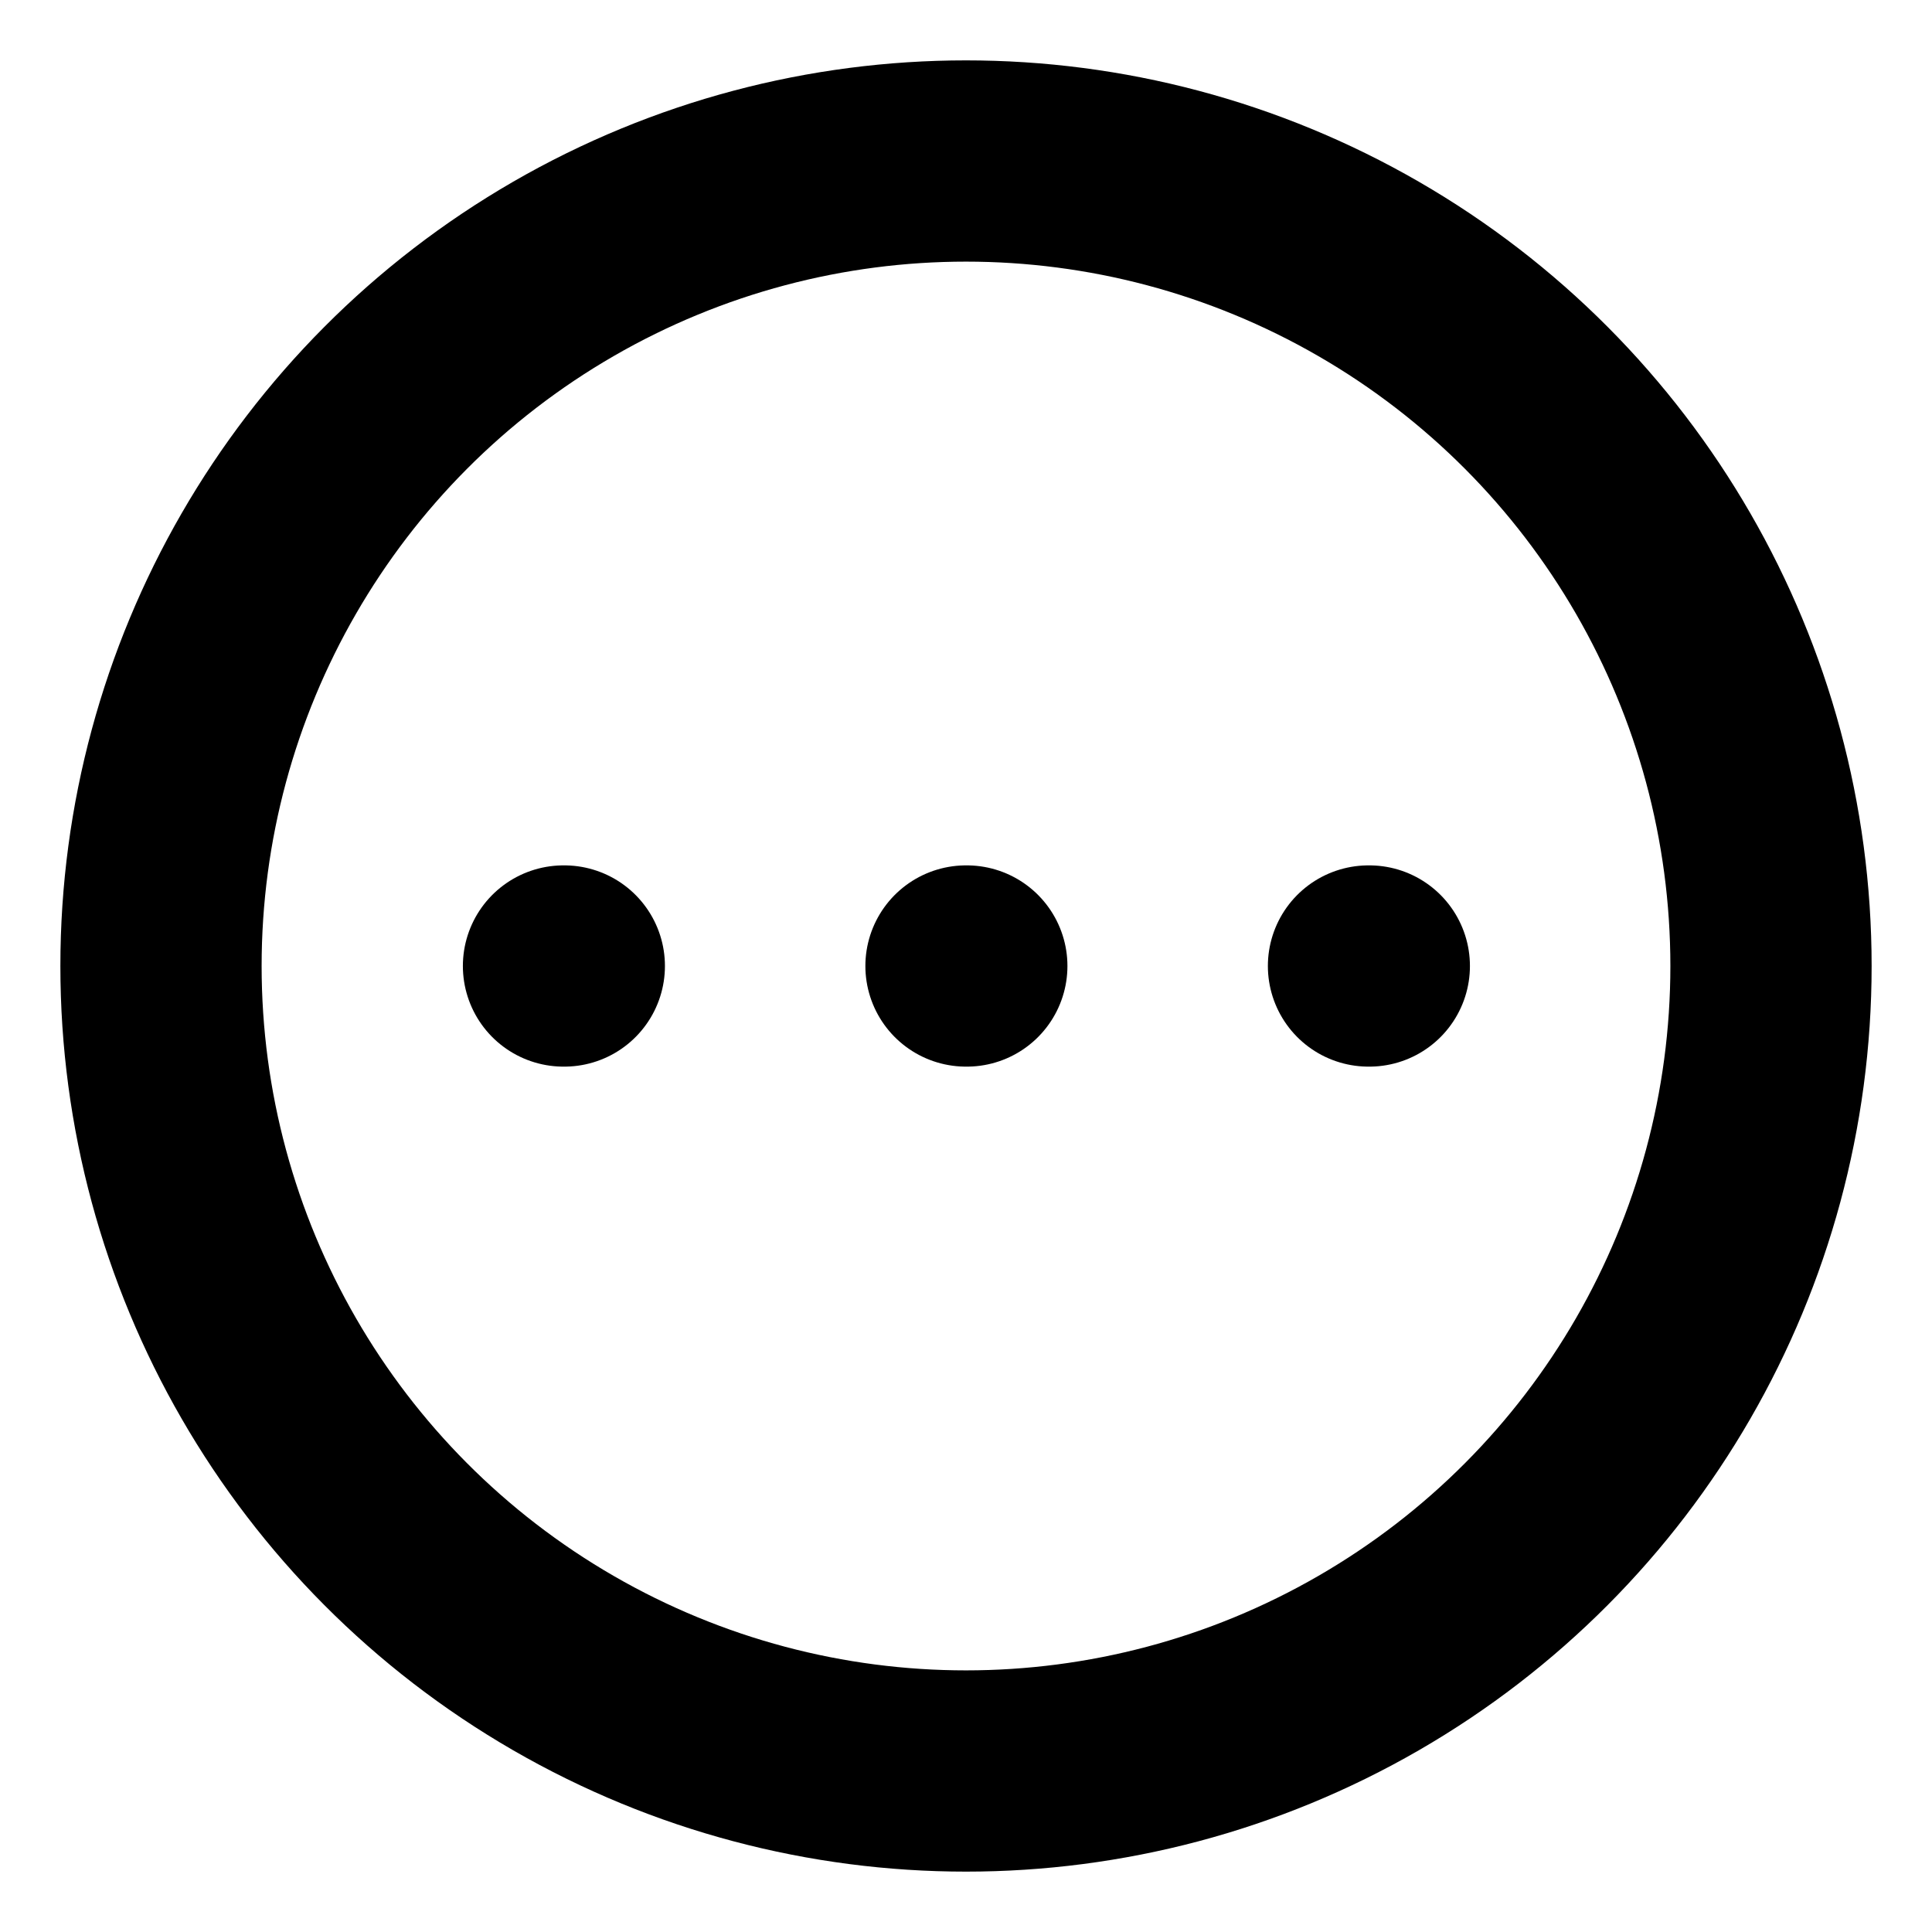 <?xml version="1.0"?>
<svg xmlns="http://www.w3.org/2000/svg" width="24" height="24" viewBox="0 0 24 24" fill="none" stroke="currentColor" stroke-width="2.500" stroke-linecap="round" stroke-linejoin="round">
  <circle cx="12" cy="12" r="10"/>
  <path d="M17 12h.01"/>
  <path d="M12 12h.01"/>
  <path d="M7 12h.01"/>
</svg>
